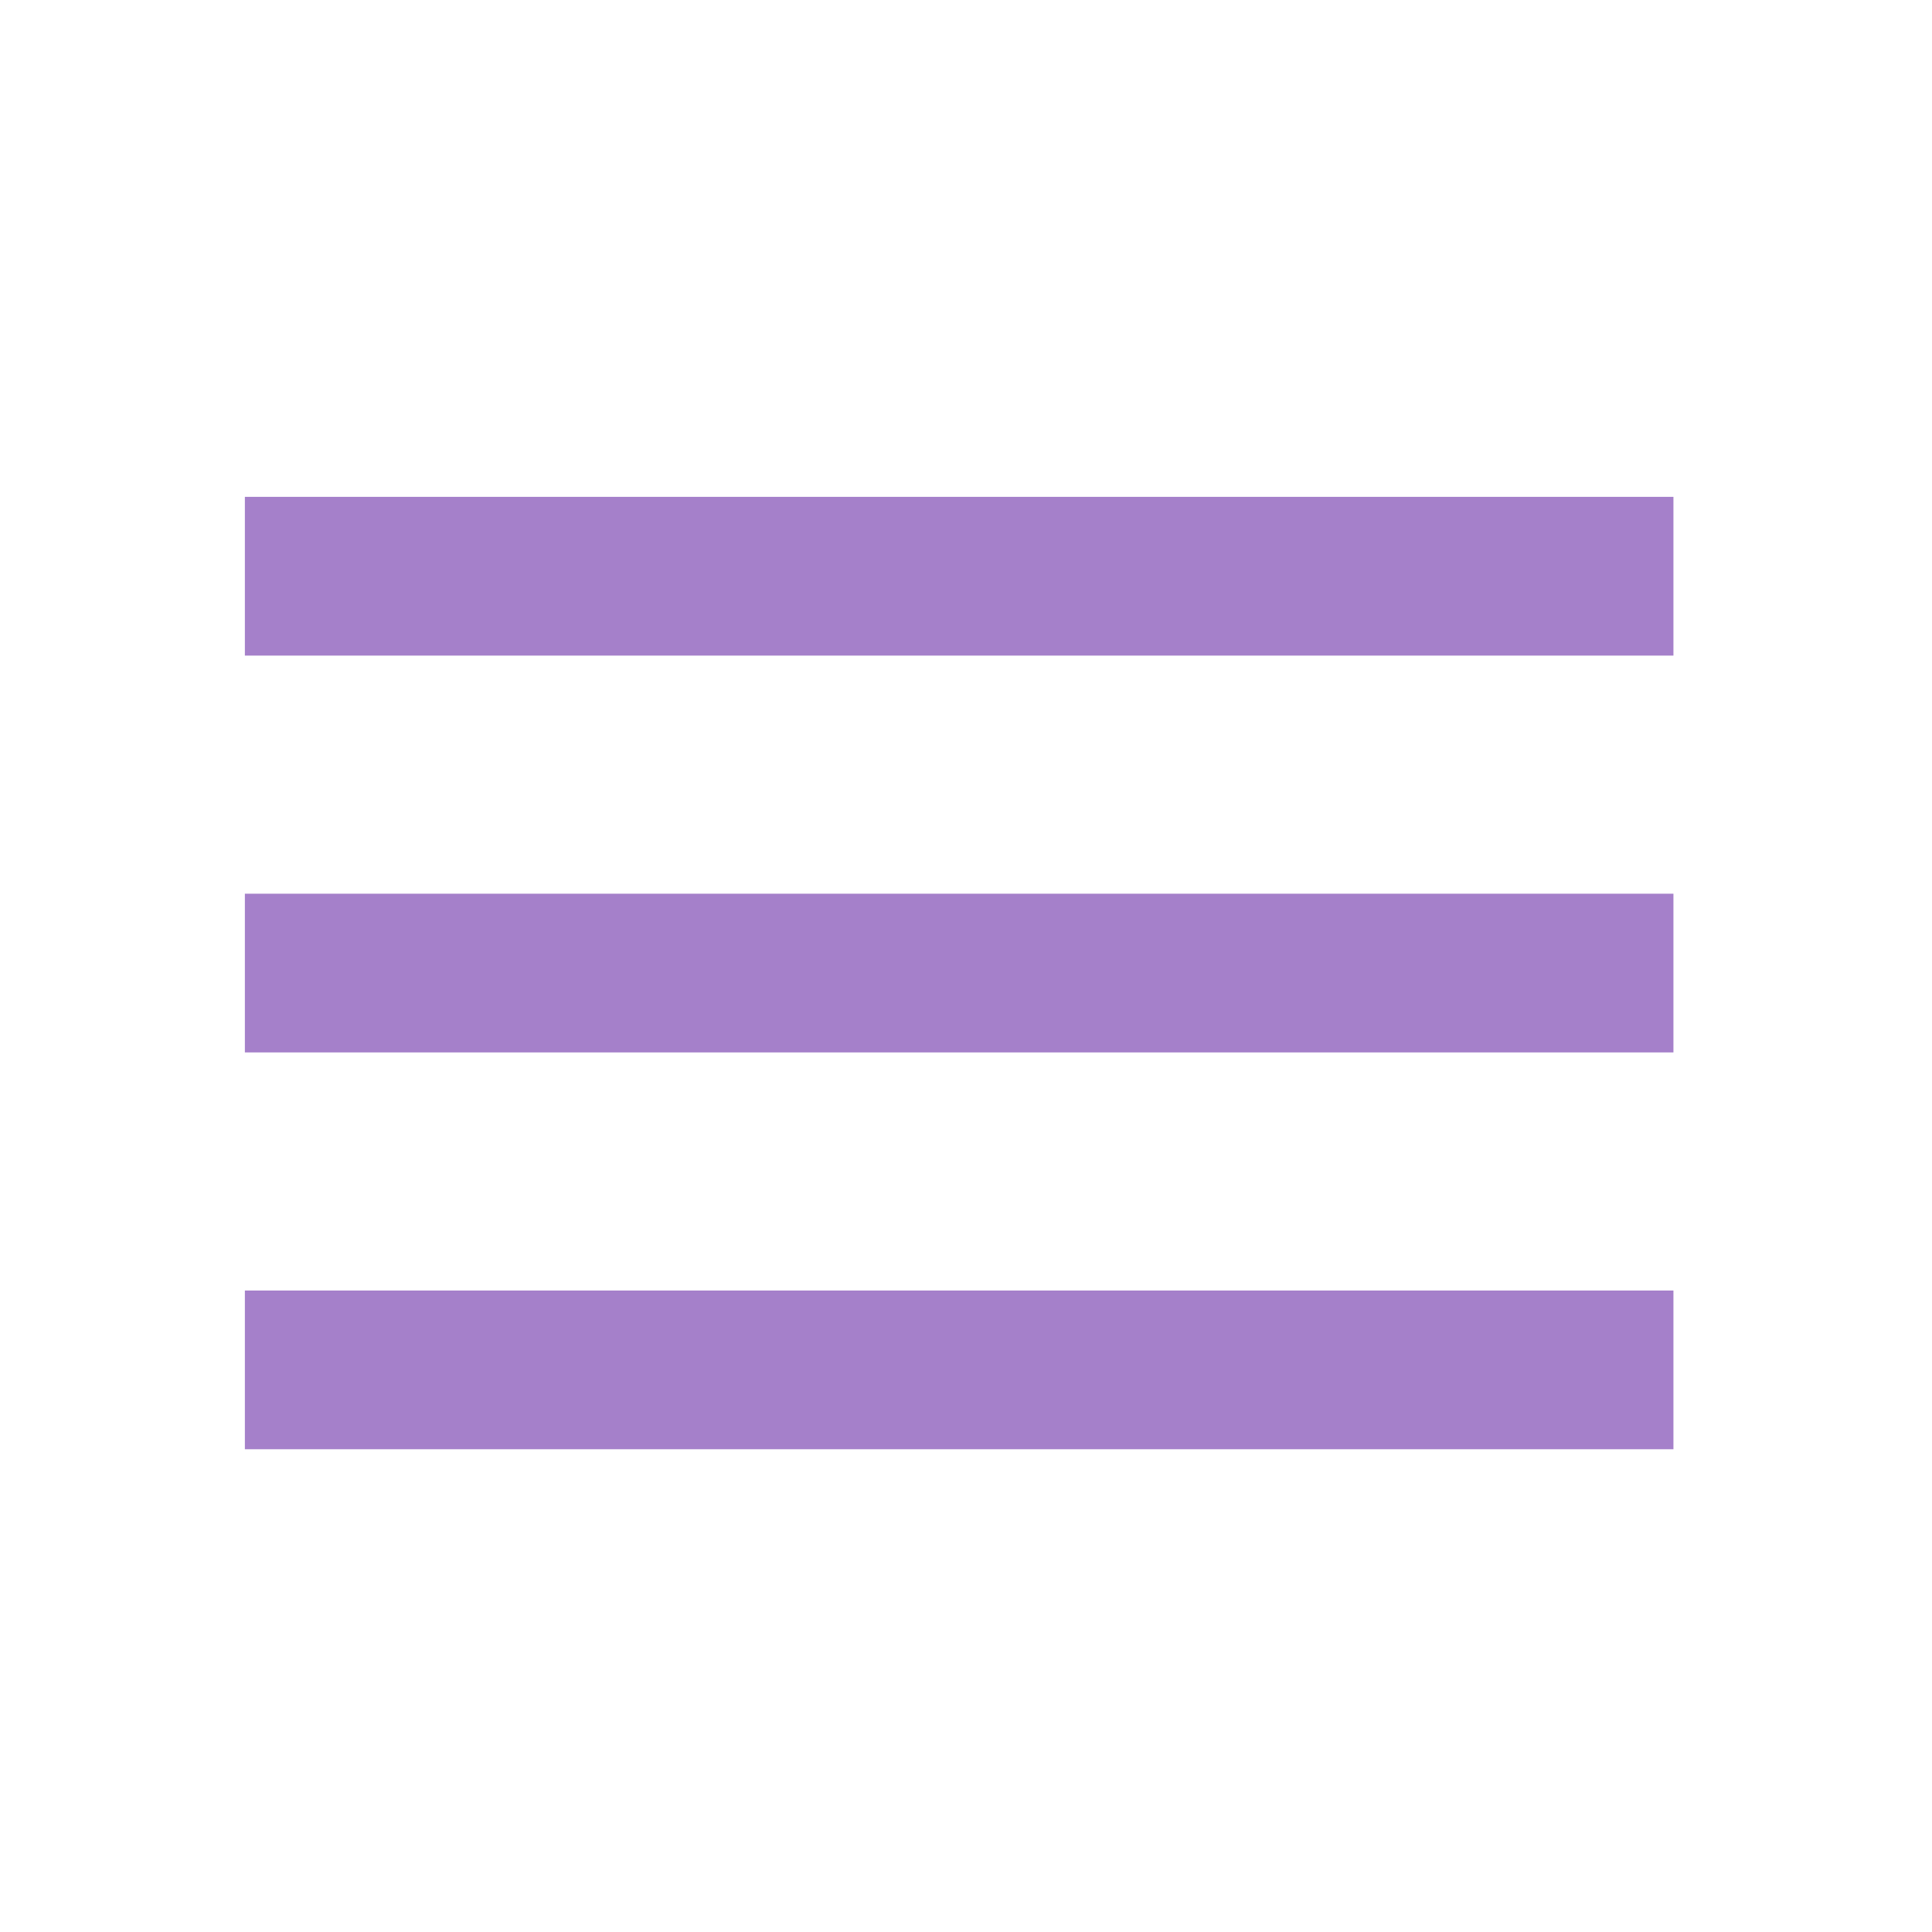 <svg width="71" height="71" viewBox="0 0 71 71" fill="none" xmlns="http://www.w3.org/2000/svg">
<path d="M8.999 53.259V47.426H61.498V53.259H8.999ZM8.999 38.676V32.843H61.498V38.676H8.999ZM8.999 24.093V18.259H61.498V24.093H8.999Z" fill="#A580CA"/>
</svg>
